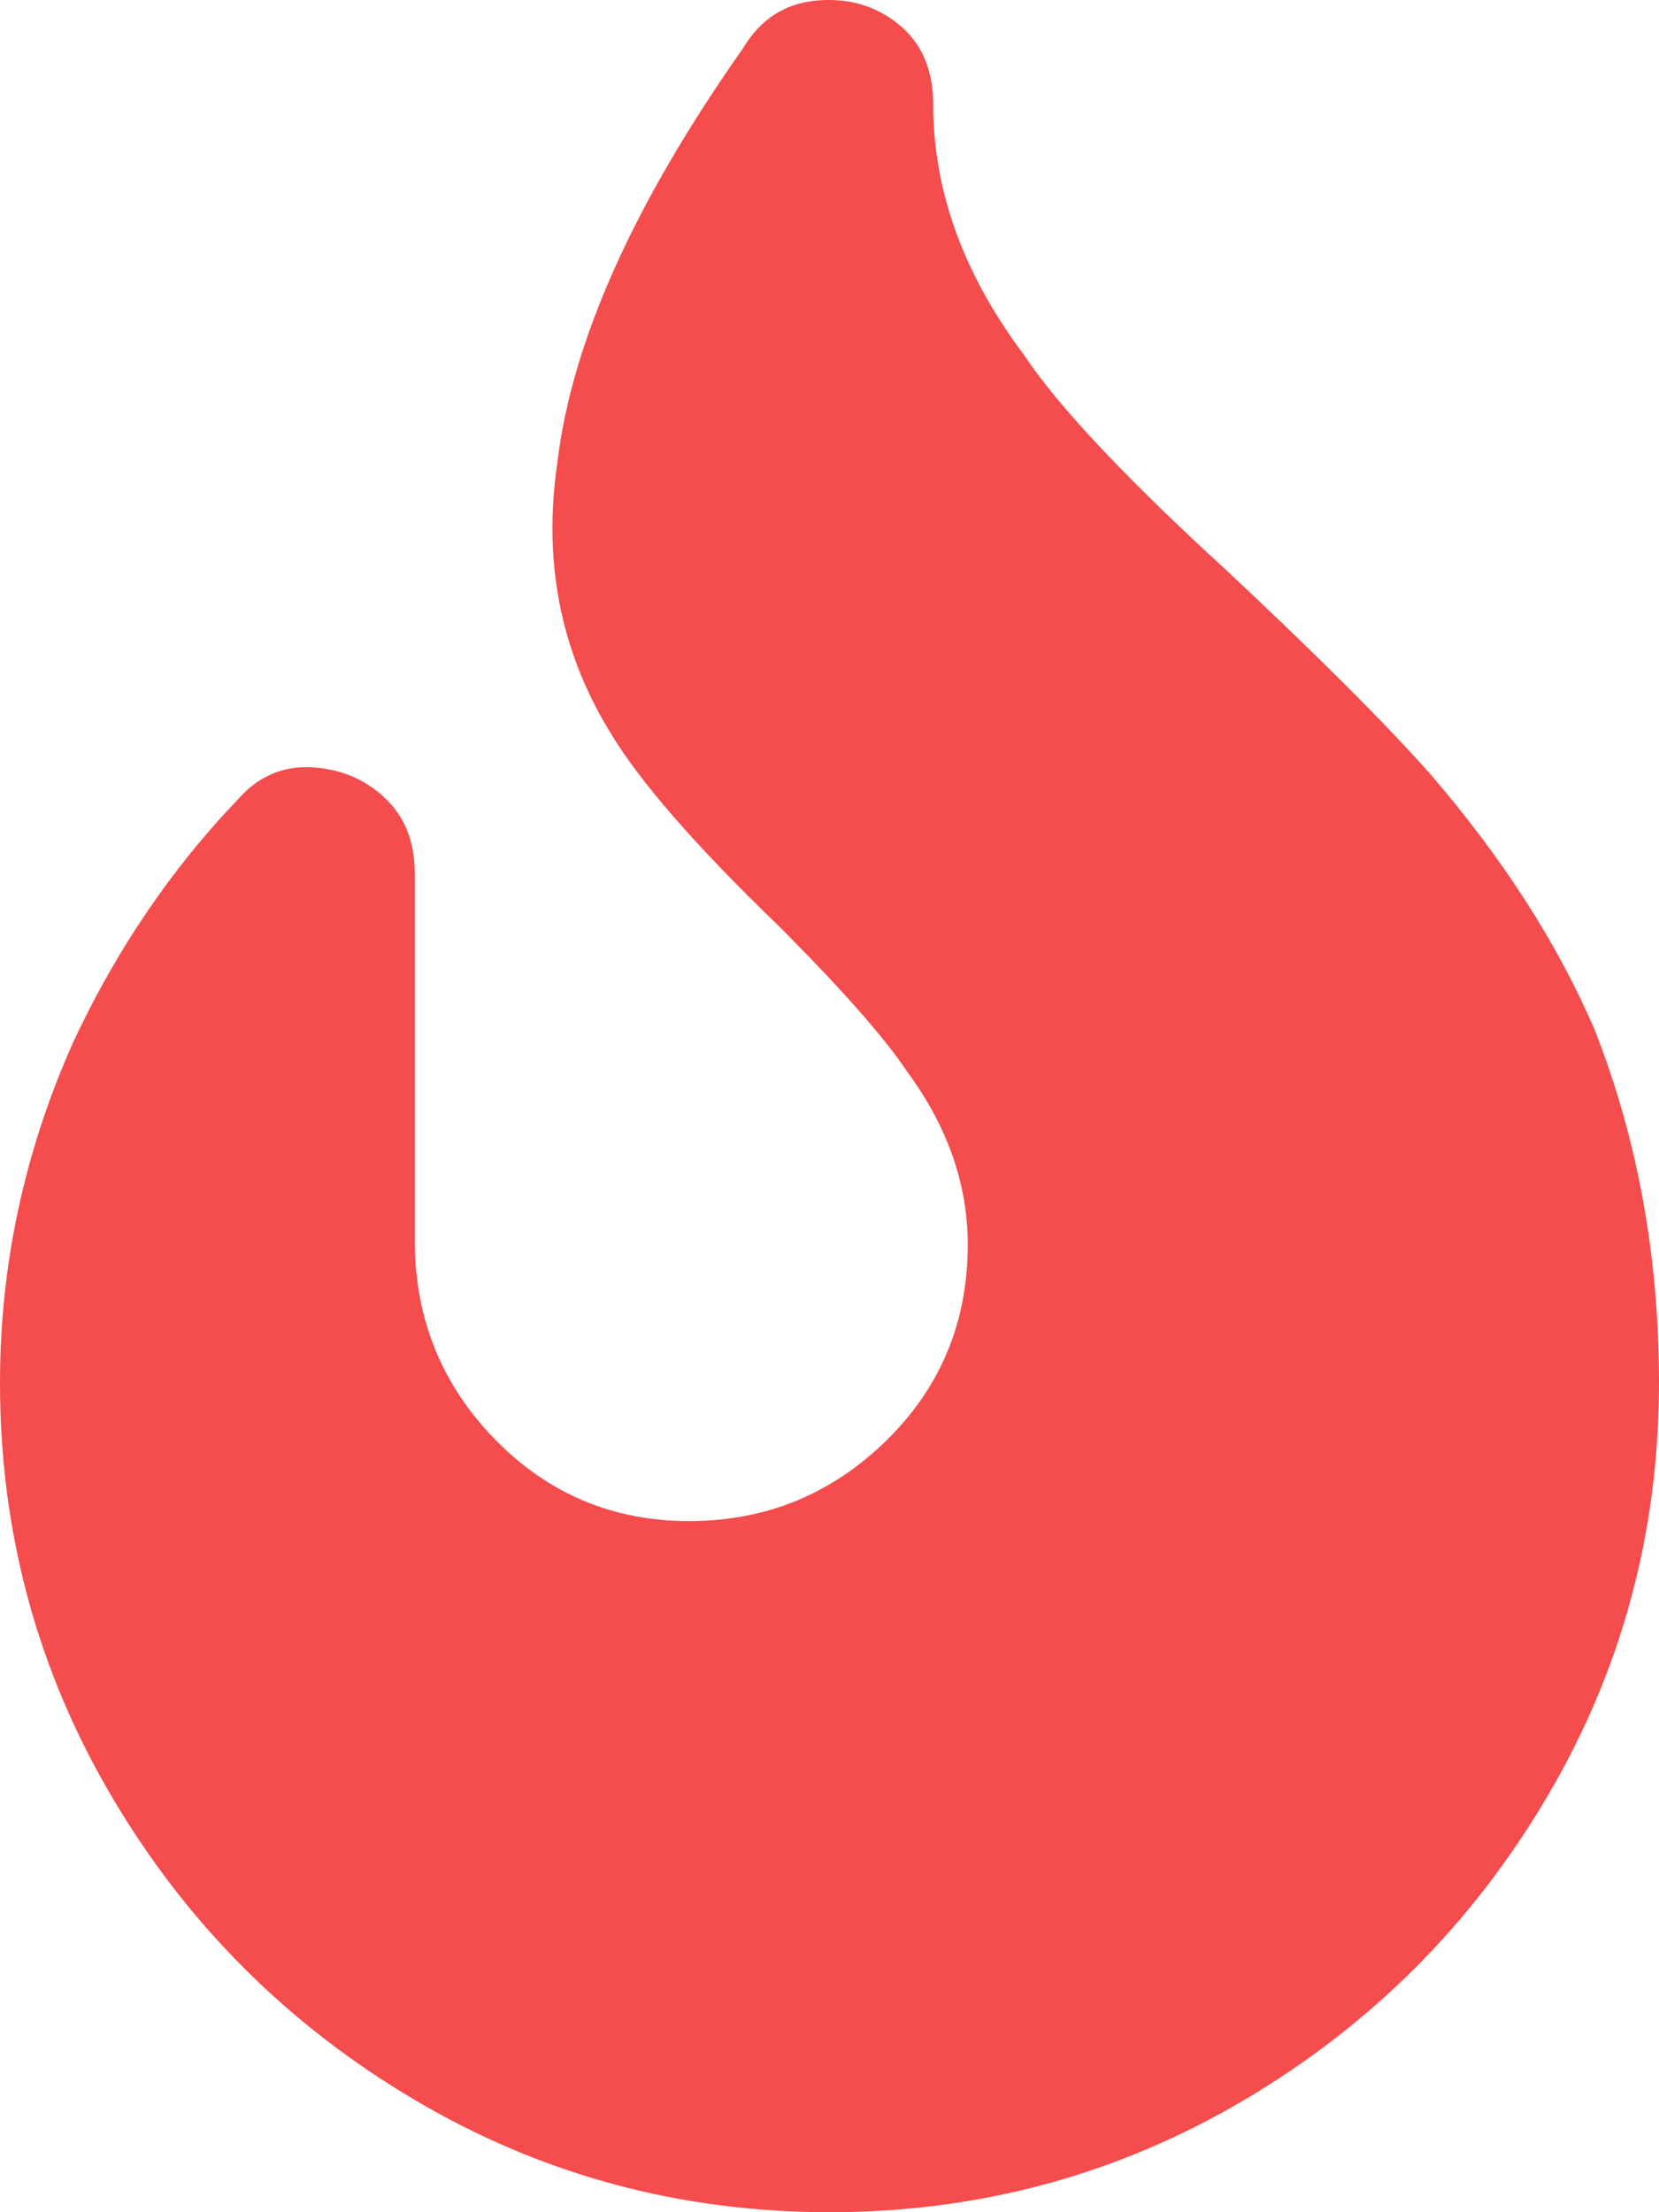 <svg xmlns="http://www.w3.org/2000/svg" width="18" height="24" viewBox="0 0 18 24">
    <path fill="#F54C4D" d="M9 24c1.625 0 3.125-.406 4.5-1.218 1.375-.813 2.469-1.906 3.281-3.28.813-1.375 1.219-2.875 1.219-4.5 0-1.374-.234-2.655-.703-3.842-.406-.938-1-1.86-1.781-2.765-.47-.531-1.204-1.266-2.204-2.203-1.093-1-1.828-1.78-2.203-2.343-.656-.875-.984-1.78-.984-2.718 0-.375-.125-.664-.375-.867-.25-.203-.547-.289-.89-.258-.344.031-.61.203-.797.516-1.188 1.687-1.86 3.186-2.016 4.499-.156 1.062.031 2.03.562 2.905.313.531.922 1.234 1.829 2.109.687.687 1.156 1.218 1.406 1.593.437.594.656 1.219.656 1.875 0 .843-.297 1.554-.89 2.132-.594.578-1.305.867-2.133.867-.829 0-1.532-.297-2.11-.89-.578-.594-.867-1.313-.867-2.156V9.473c0-.344-.11-.617-.328-.82-.219-.204-.484-.313-.797-.329-.313-.015-.578.102-.797.352C1.86 9.426 1.266 10.3.797 11.3.266 12.487 0 13.721 0 15.002c0 1.625.406 3.125 1.219 4.5.812 1.374 1.906 2.467 3.281 3.28C5.875 23.594 7.375 24 9 24z"/>
</svg>
